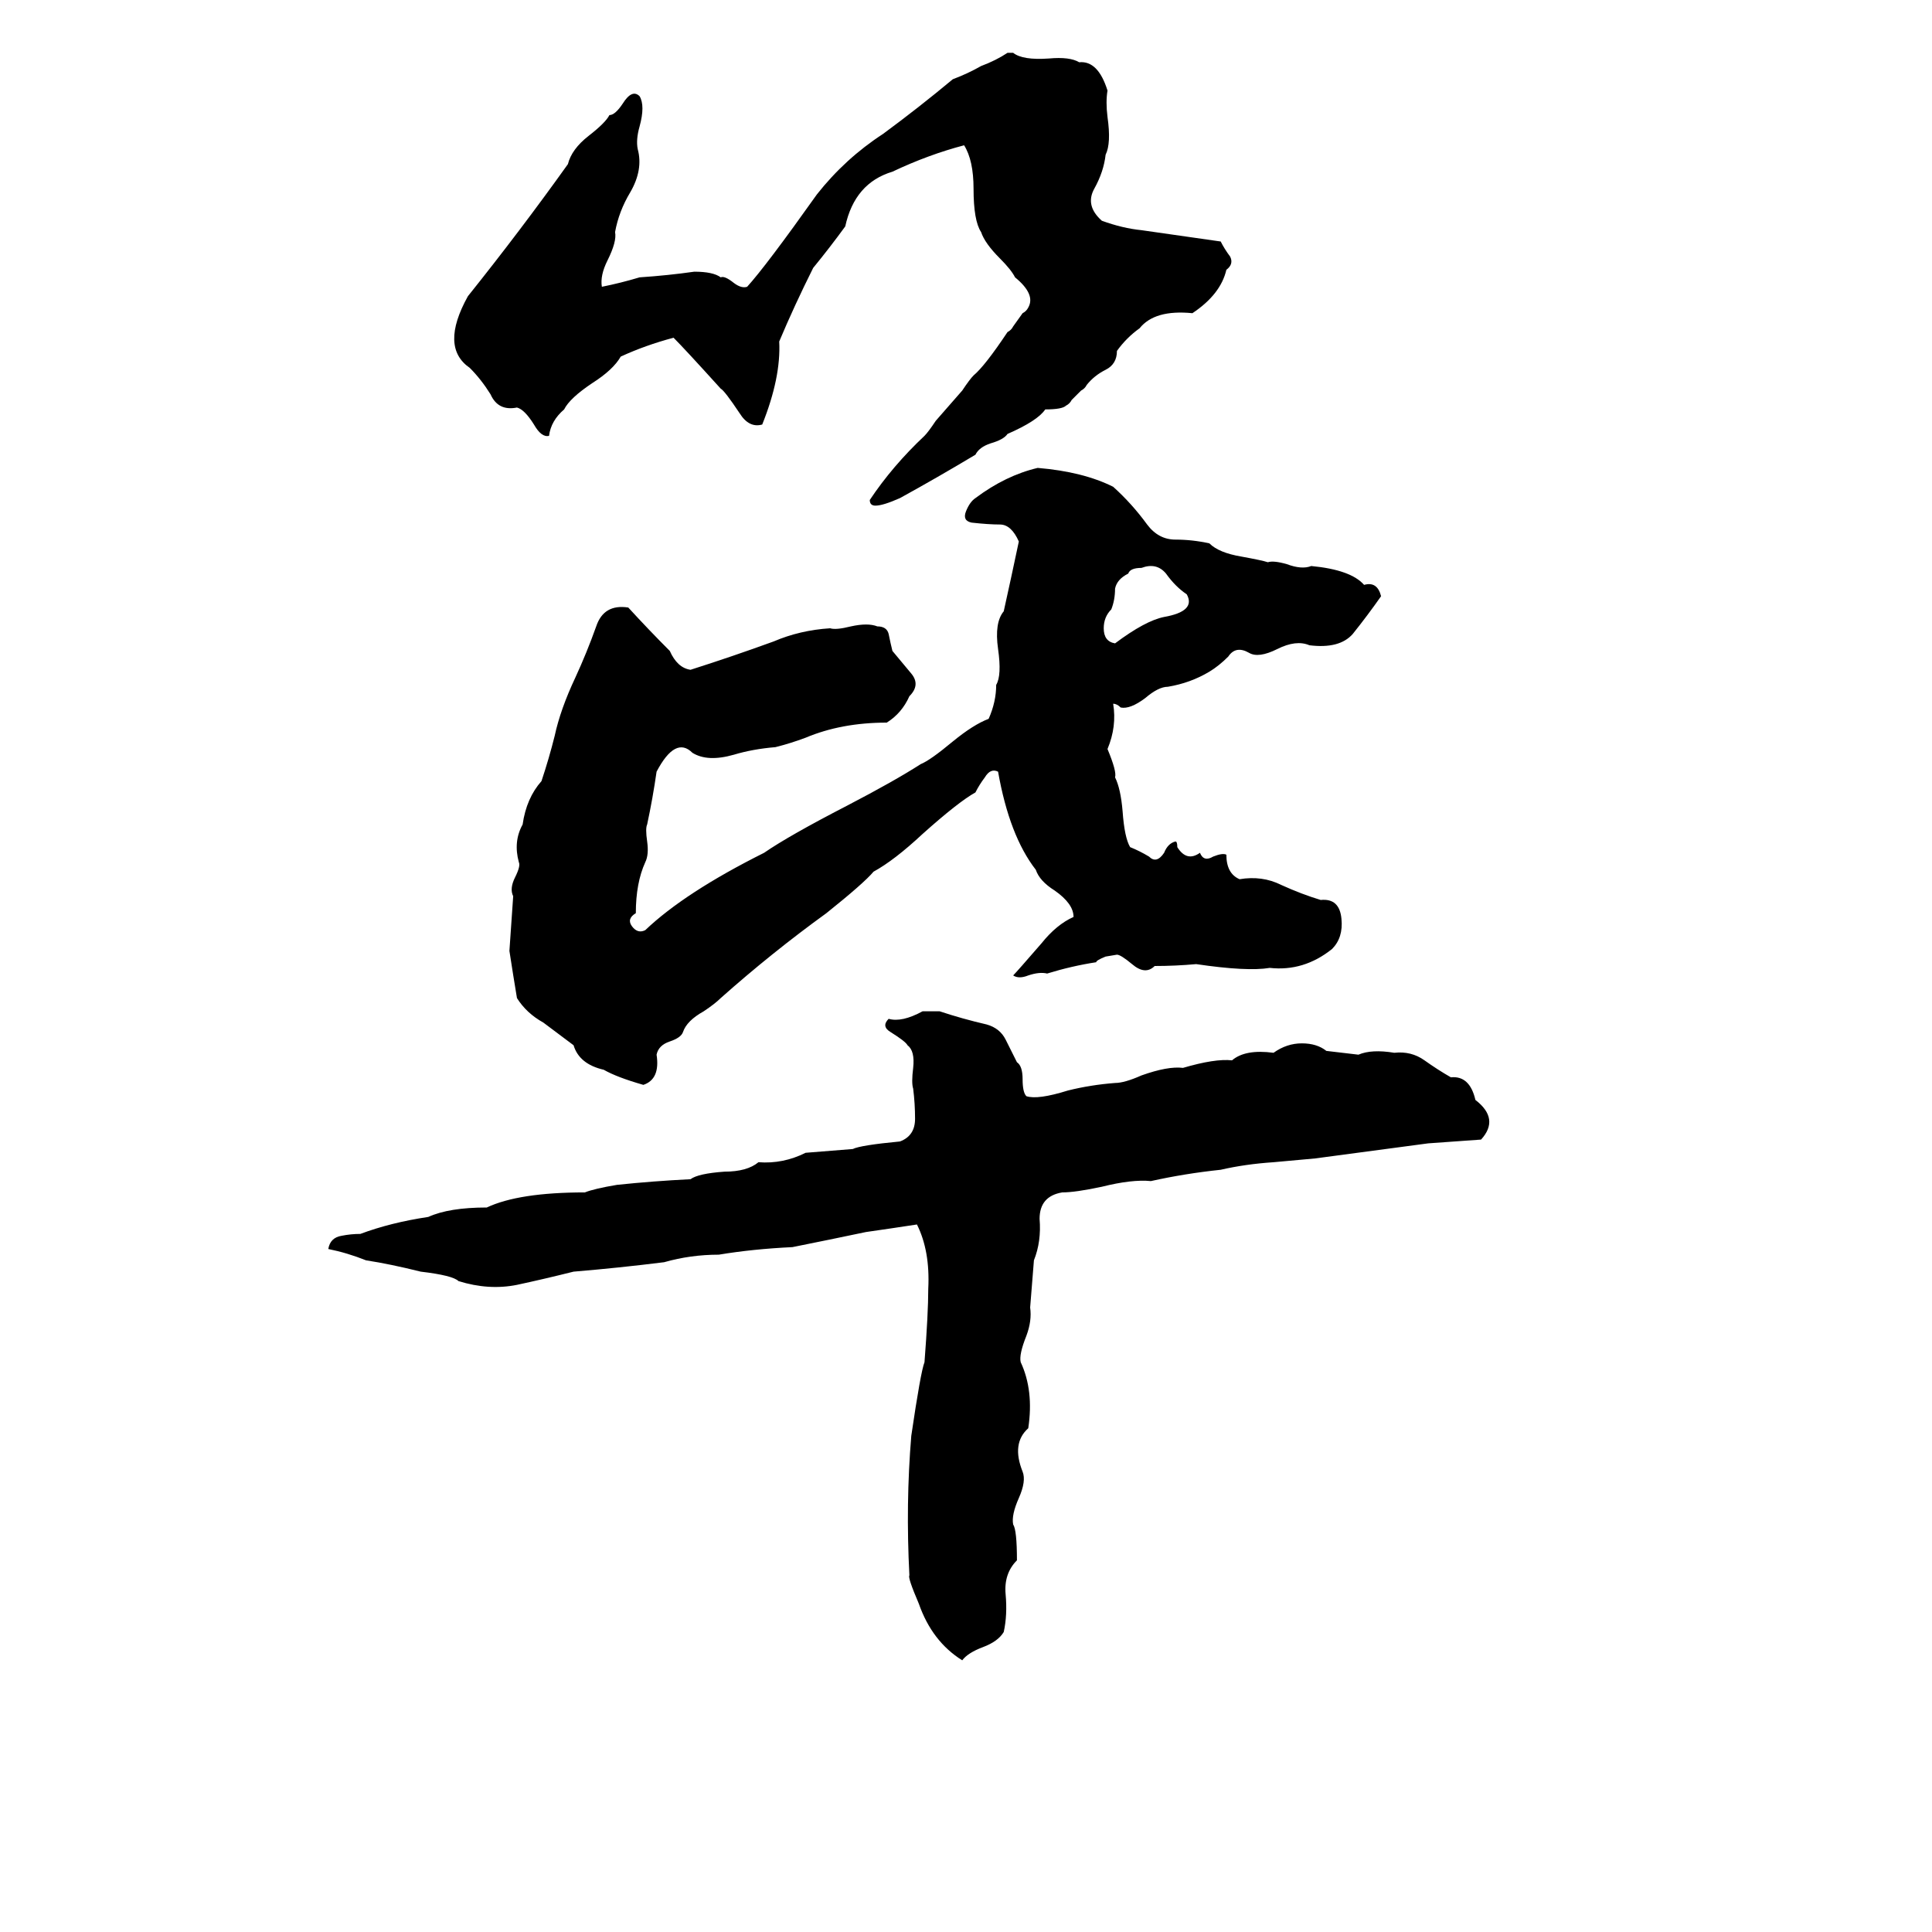 <svg xmlns="http://www.w3.org/2000/svg" viewBox="0 -800 1024 1024">
	<path fill="#000000" d="M534 -772H537Q542 -768 556 -769Q567 -770 572 -767Q582 -768 587 -752Q586 -746 587 -738Q589 -724 586 -718Q585 -709 580 -700Q575 -691 584 -683Q595 -679 605 -678Q626 -675 647 -672Q649 -668 652 -664Q654 -660 650 -657Q647 -644 632 -634Q612 -636 604 -626Q597 -621 592 -614Q592 -607 586 -604Q580 -601 576 -596Q575 -594 573 -593L568 -588Q567 -586 565 -585Q563 -583 554 -583Q550 -577 534 -570Q532 -567 525 -565Q519 -563 517 -559Q497 -547 477 -536Q468 -532 464 -532Q461 -532 461 -535Q473 -553 490 -569Q492 -571 496 -577L510 -593Q514 -599 516 -601Q522 -606 534 -624Q536 -625 537 -627L542 -634Q544 -635 545 -637Q549 -644 538 -653Q536 -657 530 -663Q522 -671 520 -677Q516 -683 516 -700Q516 -715 511 -723Q492 -718 473 -709Q453 -703 448 -680Q440 -669 431 -658Q421 -638 413 -619Q414 -600 404 -575Q397 -573 392 -581Q384 -593 382 -594Q363 -615 357 -621Q342 -617 329 -611Q325 -604 314 -597Q302 -589 299 -583Q292 -577 291 -569Q287 -568 283 -575Q278 -583 274 -584Q264 -582 260 -591Q255 -599 249 -605Q233 -616 248 -643Q276 -678 301 -713Q303 -721 312 -728Q321 -735 323 -739Q326 -739 330 -745Q335 -753 339 -749Q342 -744 339 -733Q337 -726 338 -721Q341 -710 334 -698Q328 -688 326 -677Q327 -672 322 -662Q318 -654 319 -648Q329 -650 339 -653Q354 -654 368 -656Q378 -656 382 -653Q384 -654 389 -650Q393 -647 396 -648Q406 -659 433 -697Q448 -716 468 -729Q487 -743 505 -758Q513 -761 520 -765Q528 -768 534 -772ZM517 -536Q533 -548 550 -552Q574 -550 590 -542Q600 -533 608 -522Q614 -514 623 -514Q632 -514 641 -512Q646 -507 658 -505Q669 -503 672 -502Q675 -503 682 -501Q690 -498 695 -500Q716 -498 723 -490Q730 -492 732 -484Q725 -474 717 -464Q710 -456 694 -458Q687 -461 677 -456Q667 -451 662 -454Q655 -458 651 -452Q646 -447 641 -444Q631 -438 619 -436Q614 -436 607 -430Q599 -424 594 -425Q592 -427 590 -427Q592 -415 587 -403Q592 -391 591 -388Q594 -382 595 -370Q596 -356 599 -351Q604 -349 609 -346Q613 -342 617 -348Q619 -353 623 -354Q624 -354 624 -351Q629 -343 636 -348Q638 -343 643 -346Q648 -348 650 -347Q650 -337 657 -334Q669 -336 679 -331Q690 -326 700 -323Q710 -324 711 -313Q712 -303 706 -297Q691 -285 673 -287Q661 -285 634 -289Q623 -288 612 -288Q607 -283 600 -289Q594 -294 592 -294L586 -293Q581 -291 581 -290Q568 -288 555 -284Q551 -285 545 -283Q540 -281 537 -283Q539 -285 552 -300Q560 -310 569 -314Q569 -321 559 -328Q551 -333 549 -339Q535 -357 529 -391Q525 -393 522 -388Q519 -384 517 -380Q508 -375 489 -358Q474 -344 463 -338Q458 -332 438 -316Q409 -295 382 -271Q379 -268 373 -264Q364 -259 362 -253Q361 -250 355 -248Q349 -246 348 -241Q350 -228 341 -225Q327 -229 320 -233Q307 -236 304 -246Q296 -252 288 -258Q279 -263 274 -271Q272 -283 270 -296Q271 -310 272 -325Q270 -329 273 -335Q276 -341 275 -343Q272 -354 277 -363Q279 -377 287 -386Q291 -398 294 -410Q297 -424 305 -441Q311 -454 316 -468Q320 -480 333 -478Q344 -466 355 -455Q359 -446 366 -445Q388 -452 410 -460Q424 -466 440 -467Q443 -466 451 -468Q460 -470 465 -468Q470 -468 471 -464Q472 -459 473 -455Q478 -449 483 -443Q488 -437 482 -431Q478 -422 470 -417Q446 -417 427 -409Q419 -406 411 -404Q399 -403 389 -400Q375 -396 367 -401Q358 -410 348 -391Q346 -377 343 -363Q342 -361 343 -354Q344 -347 342 -343Q337 -332 337 -316Q332 -313 335 -309Q338 -305 342 -307Q363 -327 405 -348Q418 -357 449 -373Q474 -386 488 -395Q493 -397 505 -407Q516 -416 524 -419Q528 -428 528 -437Q531 -442 529 -456Q527 -470 532 -476Q536 -494 540 -513Q536 -522 530 -522Q524 -522 515 -523Q510 -524 512 -529Q514 -534 517 -536ZM605 -499Q599 -499 598 -496Q592 -493 591 -488Q591 -482 589 -477Q585 -473 585 -467Q585 -460 591 -459Q607 -471 617 -473Q634 -476 629 -485Q623 -489 618 -496Q613 -502 605 -499ZM489 -264H498Q510 -260 523 -257Q530 -255 533 -249Q536 -243 539 -237Q542 -235 542 -228Q542 -221 544 -219Q550 -217 566 -222Q578 -225 591 -226Q596 -226 605 -230Q619 -235 627 -234Q644 -239 653 -238Q660 -244 675 -242Q682 -247 690 -247Q698 -247 703 -243Q712 -242 720 -241Q727 -244 739 -242Q748 -243 755 -238Q762 -233 769 -229Q779 -230 782 -217Q795 -207 785 -196Q771 -195 757 -194Q727 -190 697 -186Q686 -185 675 -184Q660 -183 647 -180Q628 -178 610 -174Q600 -175 584 -171Q570 -168 563 -168Q551 -166 551 -154Q552 -142 548 -132Q547 -119 546 -107Q547 -100 544 -92Q540 -82 541 -78Q548 -63 545 -43Q536 -35 542 -20Q544 -15 540 -6Q536 3 537 8Q539 11 539 27Q532 34 533 45Q534 56 532 65Q529 70 521 73Q513 76 510 80Q494 70 487 50Q481 36 482 35Q480 -3 483 -39Q488 -73 490 -78Q492 -104 492 -117Q493 -137 486 -151Q473 -149 459 -147Q440 -143 420 -139Q399 -138 381 -135Q366 -135 352 -131Q328 -128 304 -126Q288 -122 274 -119Q259 -116 243 -121Q240 -124 223 -126Q207 -130 194 -132Q184 -136 174 -138Q175 -144 181 -145Q186 -146 191 -146Q207 -152 227 -155Q238 -160 258 -160Q275 -168 310 -168Q315 -170 327 -172Q346 -174 366 -175Q370 -178 384 -179Q396 -179 402 -184Q415 -183 427 -189Q440 -190 452 -191Q456 -193 477 -195Q485 -198 485 -207Q485 -215 484 -223Q483 -226 484 -234Q485 -243 481 -246Q480 -248 472 -253Q467 -256 471 -260Q478 -258 489 -264Z"/>
</svg>